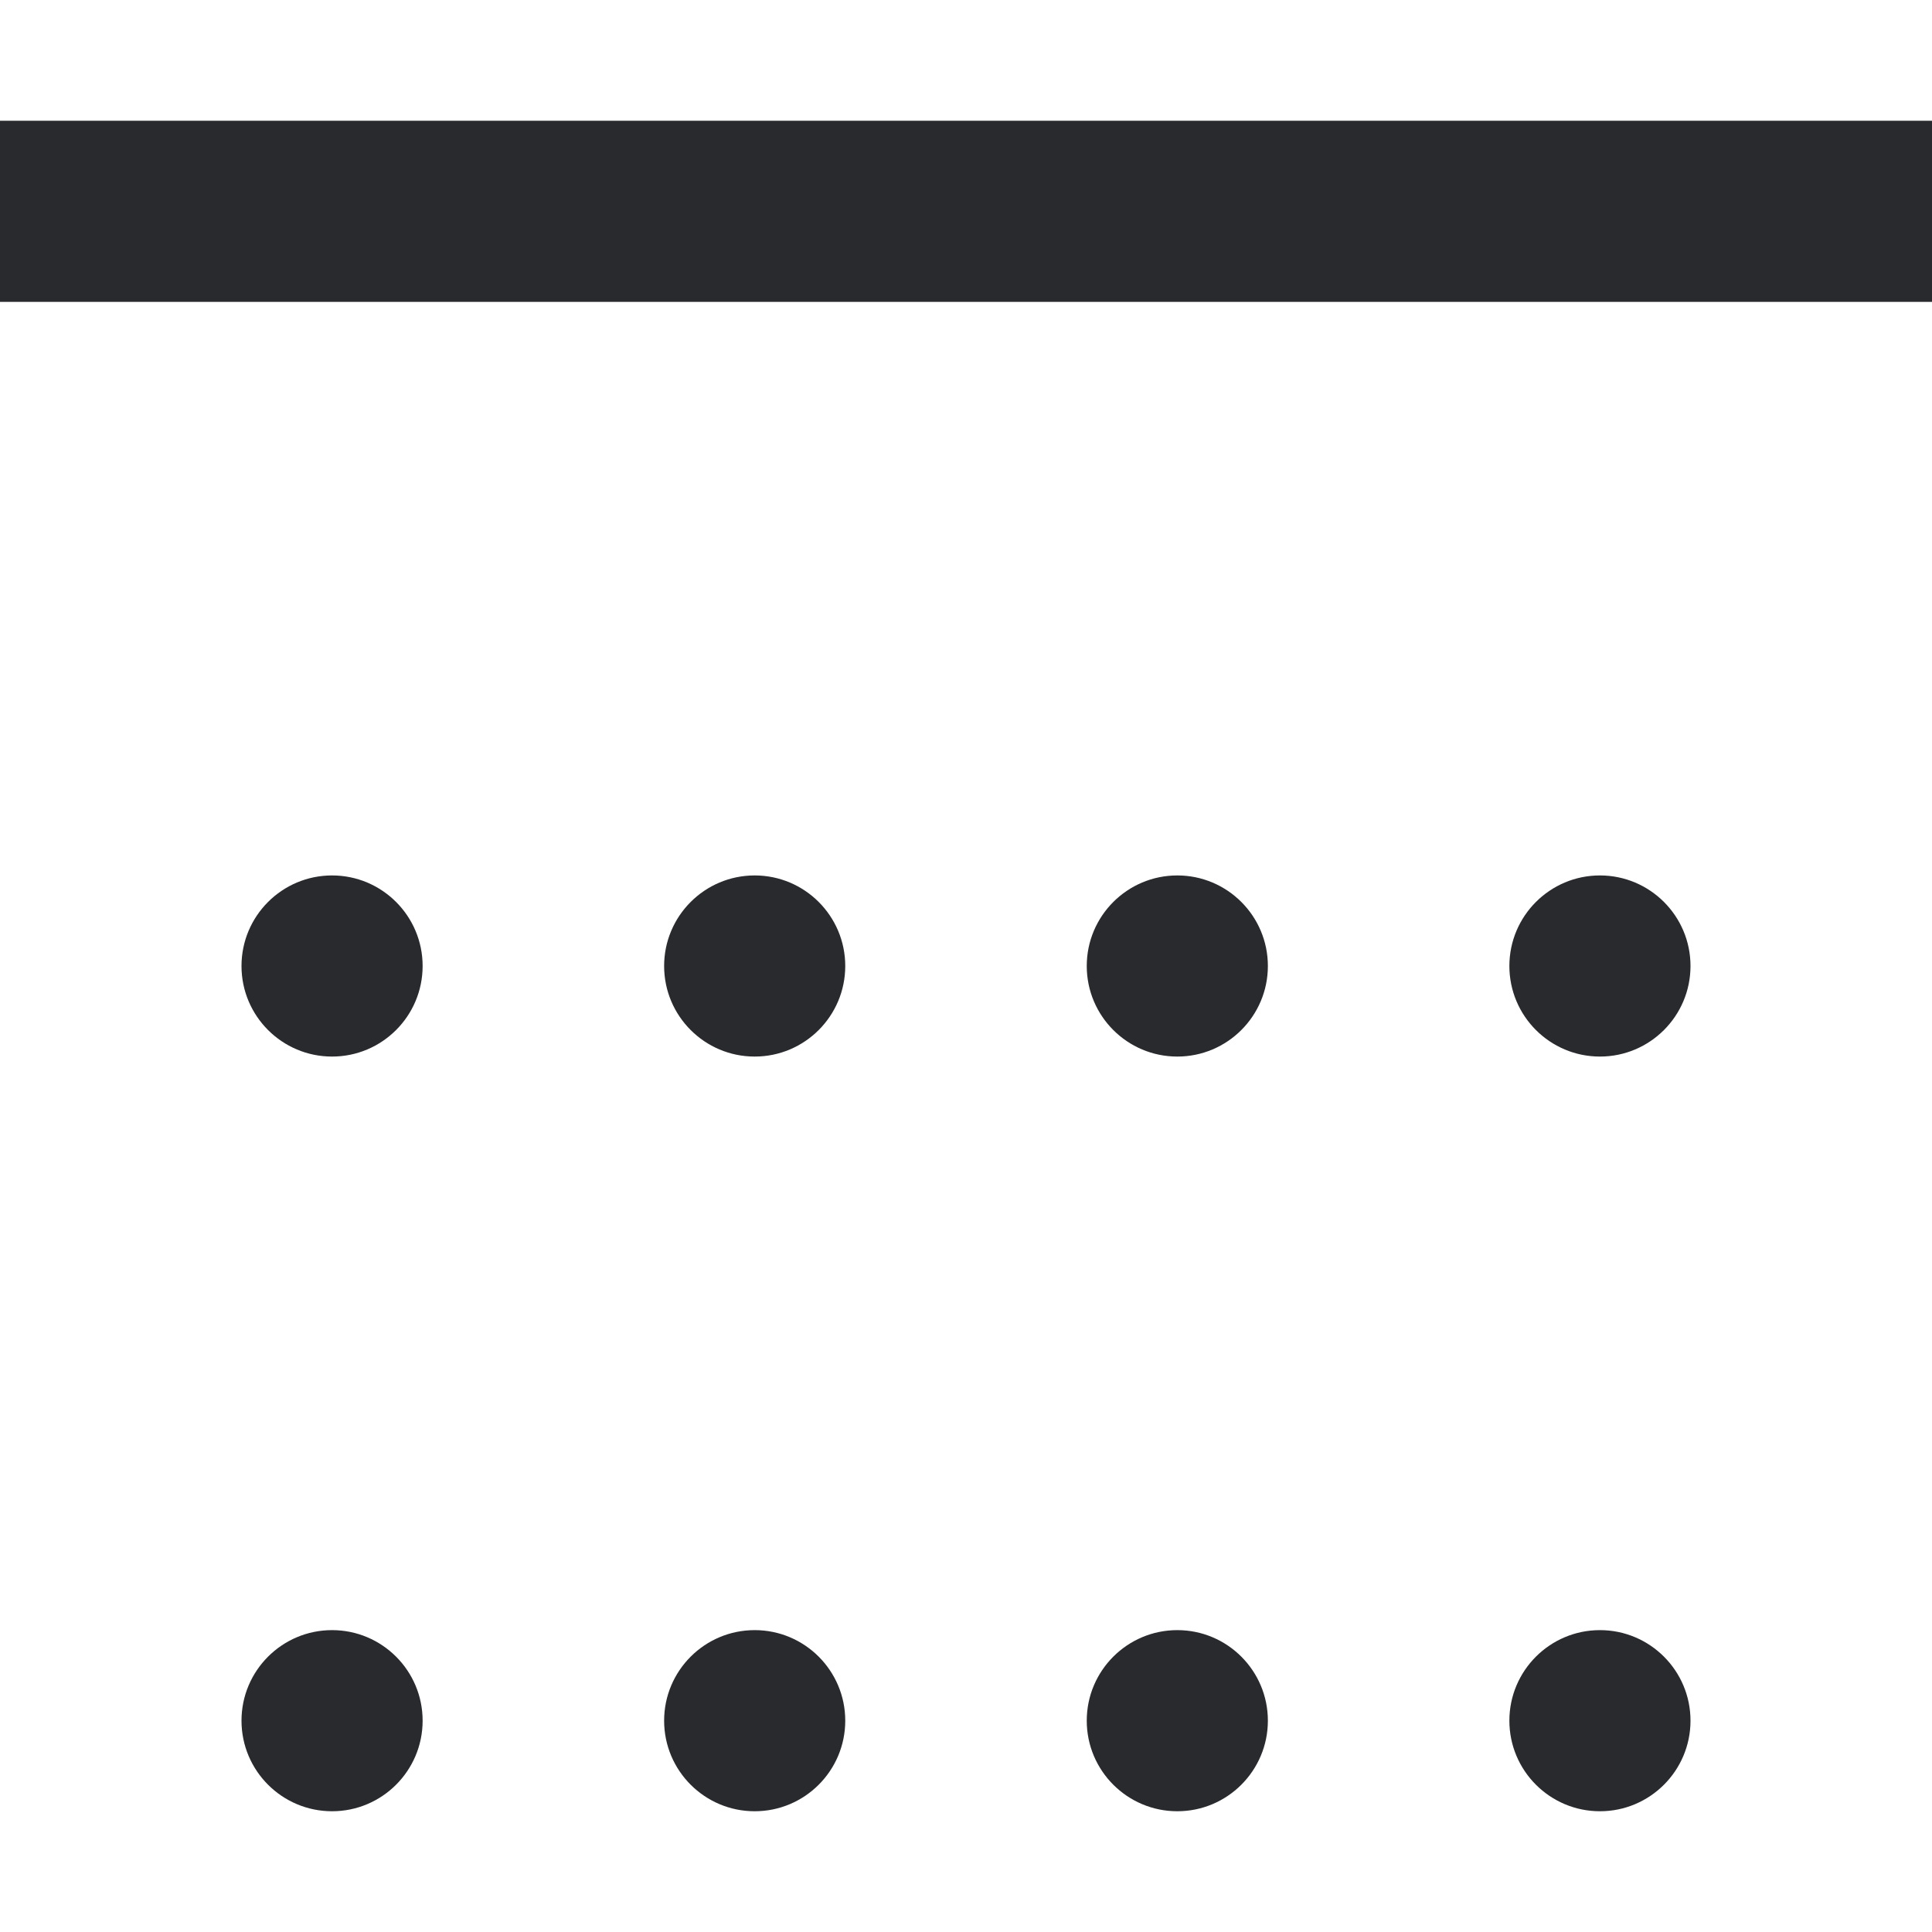 <svg width="16" height="16" viewBox="0 0 16 16" fill="none" xmlns="http://www.w3.org/2000/svg">
<path fill-rule="evenodd" clip-rule="evenodd" d="M0 1H16V2.5H0V1Z" fill="#292A2E"/>
<path d="M7 8C7 8.414 6.664 8.75 6.25 8.75C5.836 8.75 5.5 8.414 5.5 8C5.5 7.586 5.836 7.25 6.25 7.25C6.664 7.25 7 7.586 7 8Z" fill="#292A2E"/>
<path d="M3.5 8C3.5 8.414 3.164 8.75 2.75 8.75C2.336 8.75 2 8.414 2 8C2 7.586 2.336 7.25 2.75 7.25C3.164 7.25 3.5 7.586 3.5 8Z" fill="#292A2E"/>
<path d="M10.5 8C10.5 8.414 10.164 8.75 9.75 8.75C9.336 8.75 9 8.414 9 8C9 7.586 9.336 7.25 9.75 7.25C10.164 7.25 10.5 7.586 10.5 8Z" fill="#292A2E"/>
<path d="M14 8C14 8.414 13.664 8.75 13.25 8.75C12.836 8.75 12.5 8.414 12.5 8C12.5 7.586 12.836 7.25 13.25 7.25C13.664 7.25 14 7.586 14 8Z" fill="#292A2E"/>
<path d="M7 14.25C7 14.664 6.664 15 6.25 15C5.836 15 5.5 14.664 5.5 14.25C5.5 13.836 5.836 13.5 6.25 13.5C6.664 13.5 7 13.836 7 14.25Z" fill="#292A2E"/>
<path d="M3.5 14.25C3.5 14.664 3.164 15 2.75 15C2.336 15 2 14.664 2 14.25C2 13.836 2.336 13.5 2.75 13.5C3.164 13.5 3.5 13.836 3.5 14.25Z" fill="#292A2E"/>
<path d="M10.5 14.25C10.5 14.664 10.164 15 9.75 15C9.336 15 9 14.664 9 14.25C9 13.836 9.336 13.5 9.75 13.5C10.164 13.5 10.5 13.836 10.5 14.25Z" fill="#292A2E"/>
<path d="M14 14.25C14 14.664 13.664 15 13.25 15C12.836 15 12.5 14.664 12.5 14.25C12.5 13.836 12.836 13.5 13.25 13.5C13.664 13.5 14 13.836 14 14.25Z" fill="#292A2E"/>
</svg>
